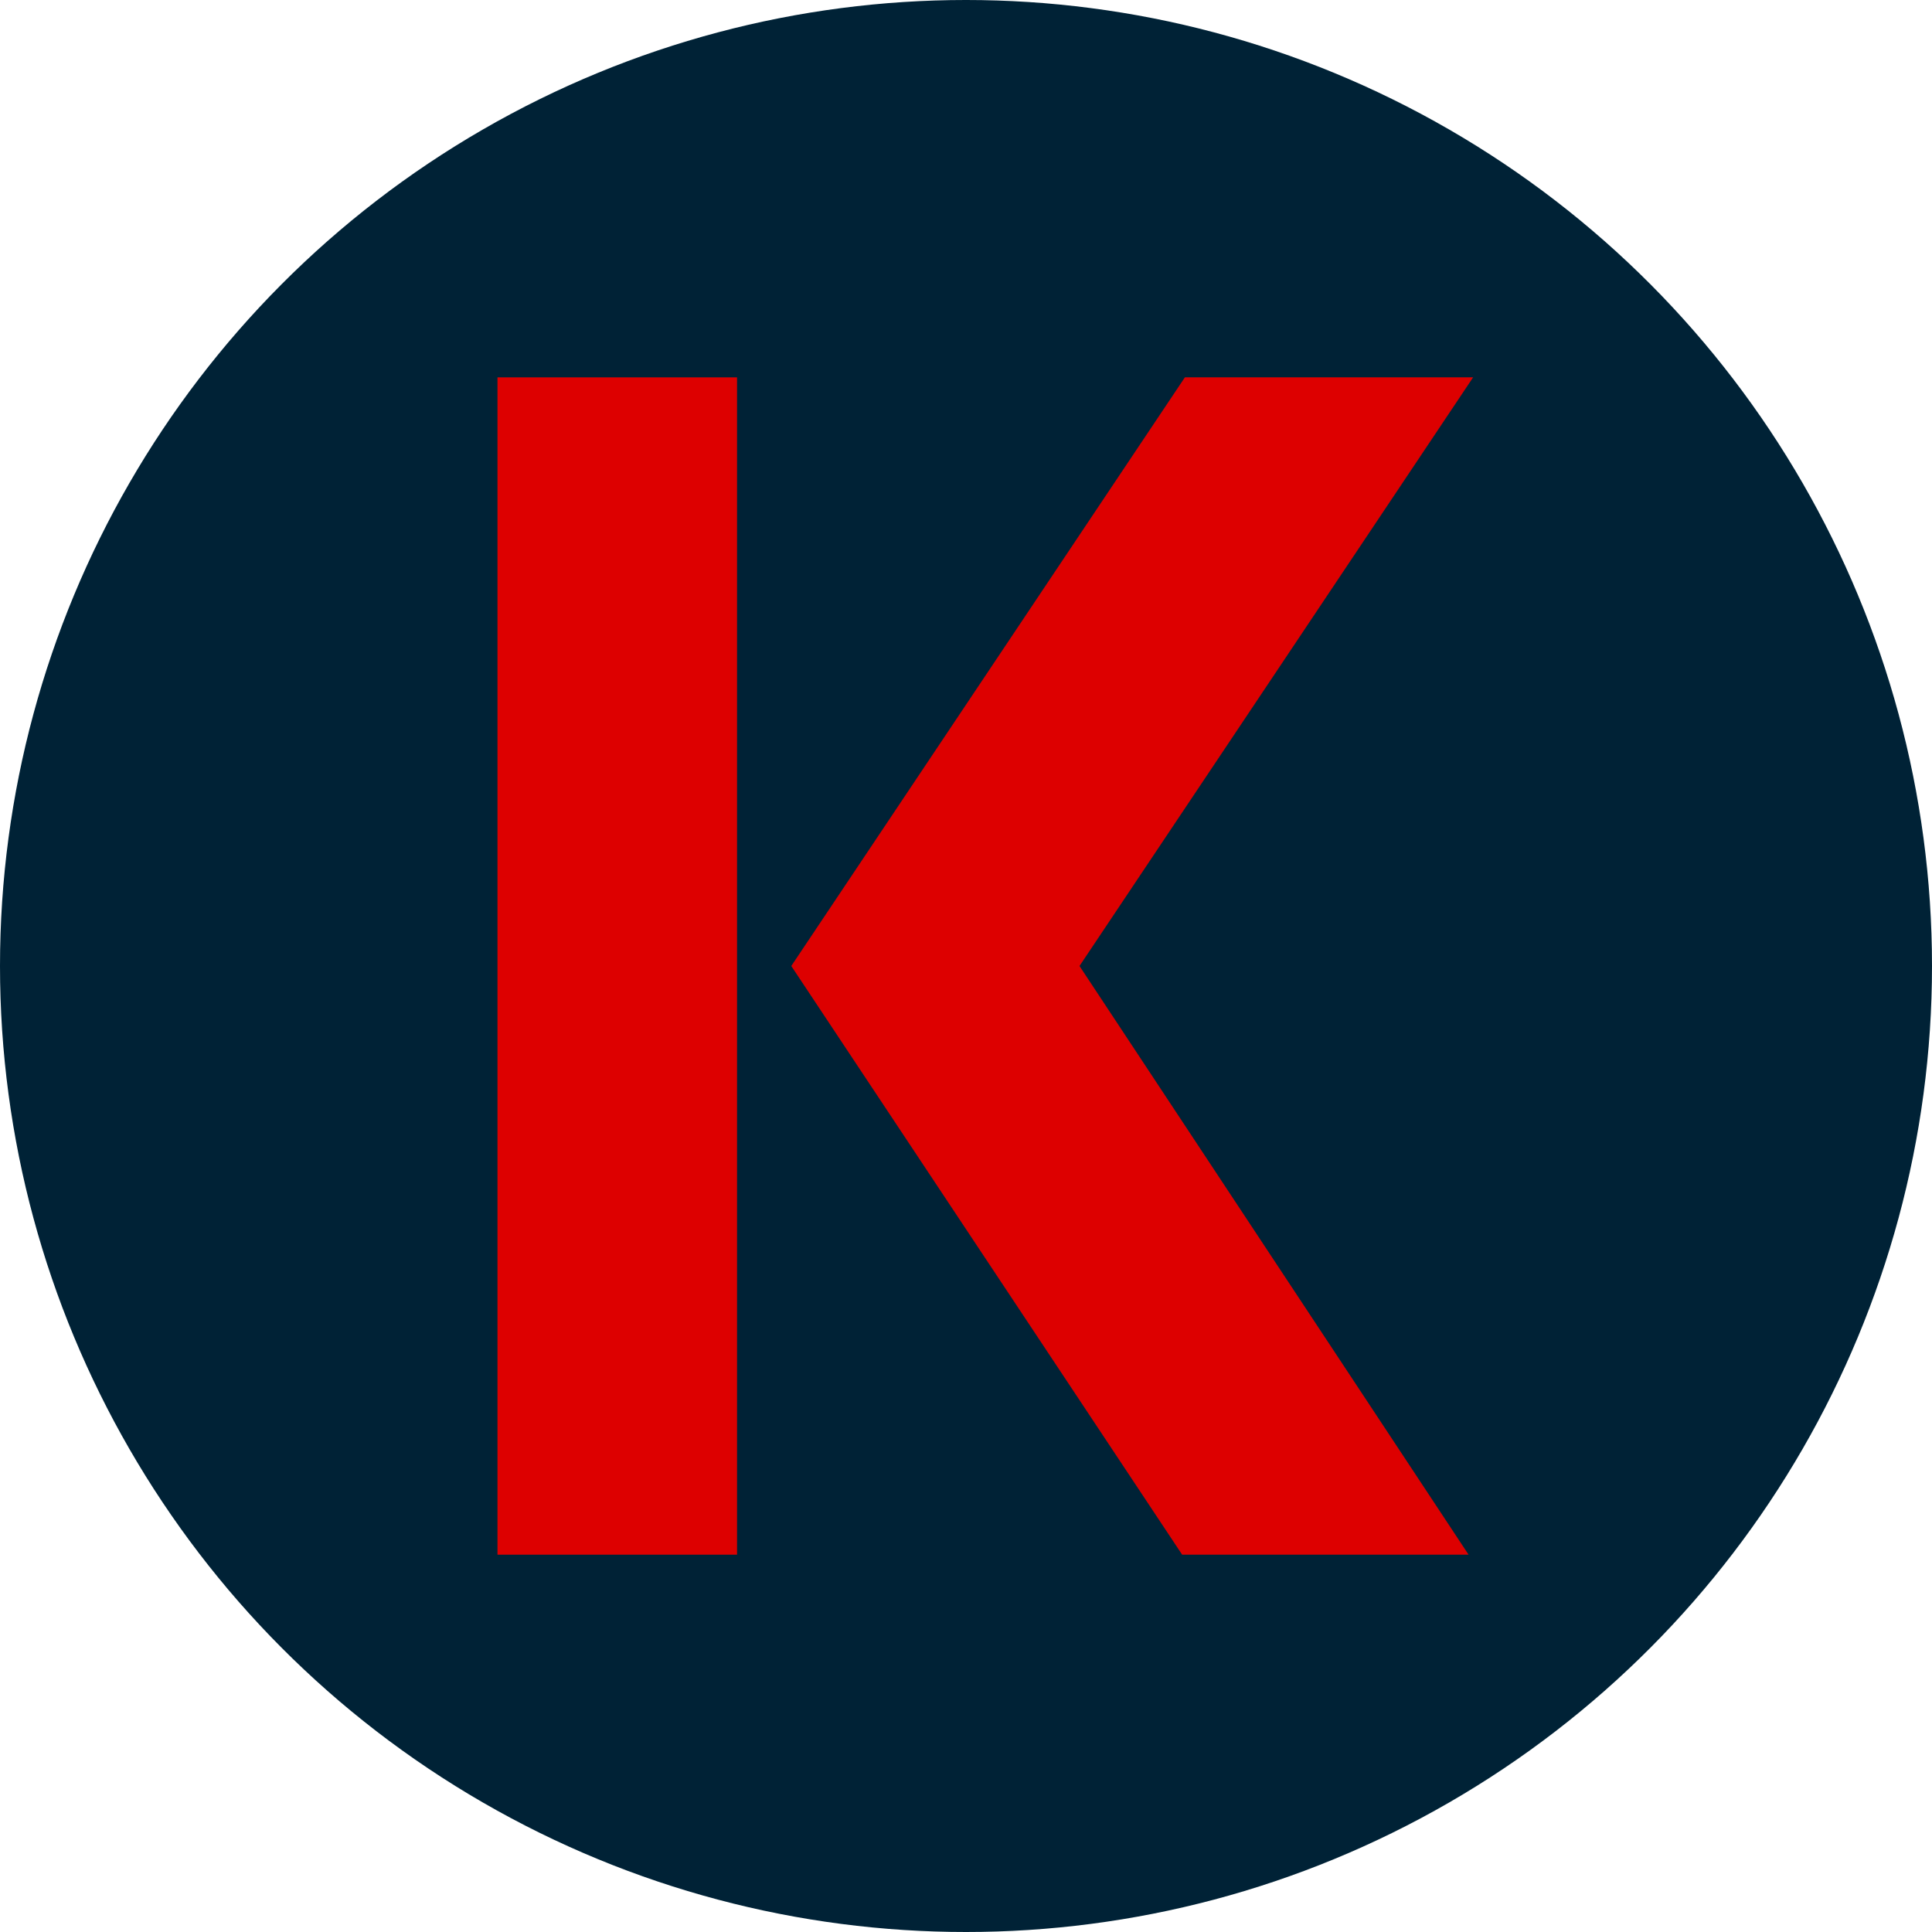 <?xml version="1.0" encoding="UTF-8" standalone="no"?>
<svg
   xmlns:dc="http://purl.org/dc/elements/1.1/"
   xmlns:cc="http://creativecommons.org/ns#"
   xmlns:rdf="http://www.w3.org/1999/02/22-rdf-syntax-ns#"
   xmlns:svg="http://www.w3.org/2000/svg"
   xmlns="http://www.w3.org/2000/svg"
   xmlns:sodipodi="http://sodipodi.sourceforge.net/DTD/sodipodi-0.dtd"
   xmlns:inkscape="http://www.inkscape.org/namespaces/inkscape"
   width="256mm"
   height="256mm"
   viewBox="0 0 256 256"
   version="1.1"
   id="svg890"
   inkscape:version="1.0.2-2 (e86c870879, 2021-01-15)"
   sodipodi:docname="k-favicon.svg">
  <defs
     id="defs884" />
  <sodipodi:namedview
     id="base"
     pagecolor="#ffffff"
     bordercolor="#666666"
     borderopacity="1.0"
     inkscape:pageopacity="0.0"
     inkscape:pageshadow="2"
     inkscape:zoom="0.49497475"
     inkscape:cx="427.74027"
     inkscape:cy="640.4359"
     inkscape:document-units="mm"
     inkscape:current-layer="layer1"
     inkscape:document-rotation="0"
     showgrid="false"
     inkscape:window-width="1267"
     inkscape:window-height="1041"
     inkscape:window-x="719"
     inkscape:window-y="52"
     inkscape:window-maximized="0" />
  <g
     inkscape:label="Layer 1"
     inkscape:groupmode="layer"
     id="layer1">
    <circle
       style="fill:#002236;stroke:none;stroke-width:0.713;fill-opacity:1"
       id="path1481"
       cx="128"
       cy="128"
       r="128" />
    <g
       id="g1537"
       transform="matrix(6.787,0,0,6.787,-27.497,-318.748)"
       style="fill:#dd0000;fill-opacity:1;stroke:none">
      <rect
         style="fill:#dd0000;fill-opacity:1;stroke:none;stroke-width:0.265"
         id="rect833-0"
         width="4.677"
         height="22.985"
         x="13.764"
         y="54.332" />
      <path
         style="fill:#dd0000;fill-opacity:1;stroke:none;stroke-width:0.265px;stroke-linecap:butt;stroke-linejoin:miter;stroke-opacity:1"
         d="m 19.5,65.824 7.685,-11.493 h 5.627 l -7.685,11.493 7.596,11.493 h -5.592 z"
         id="path1501" />
    </g>
  </g>
</svg>

